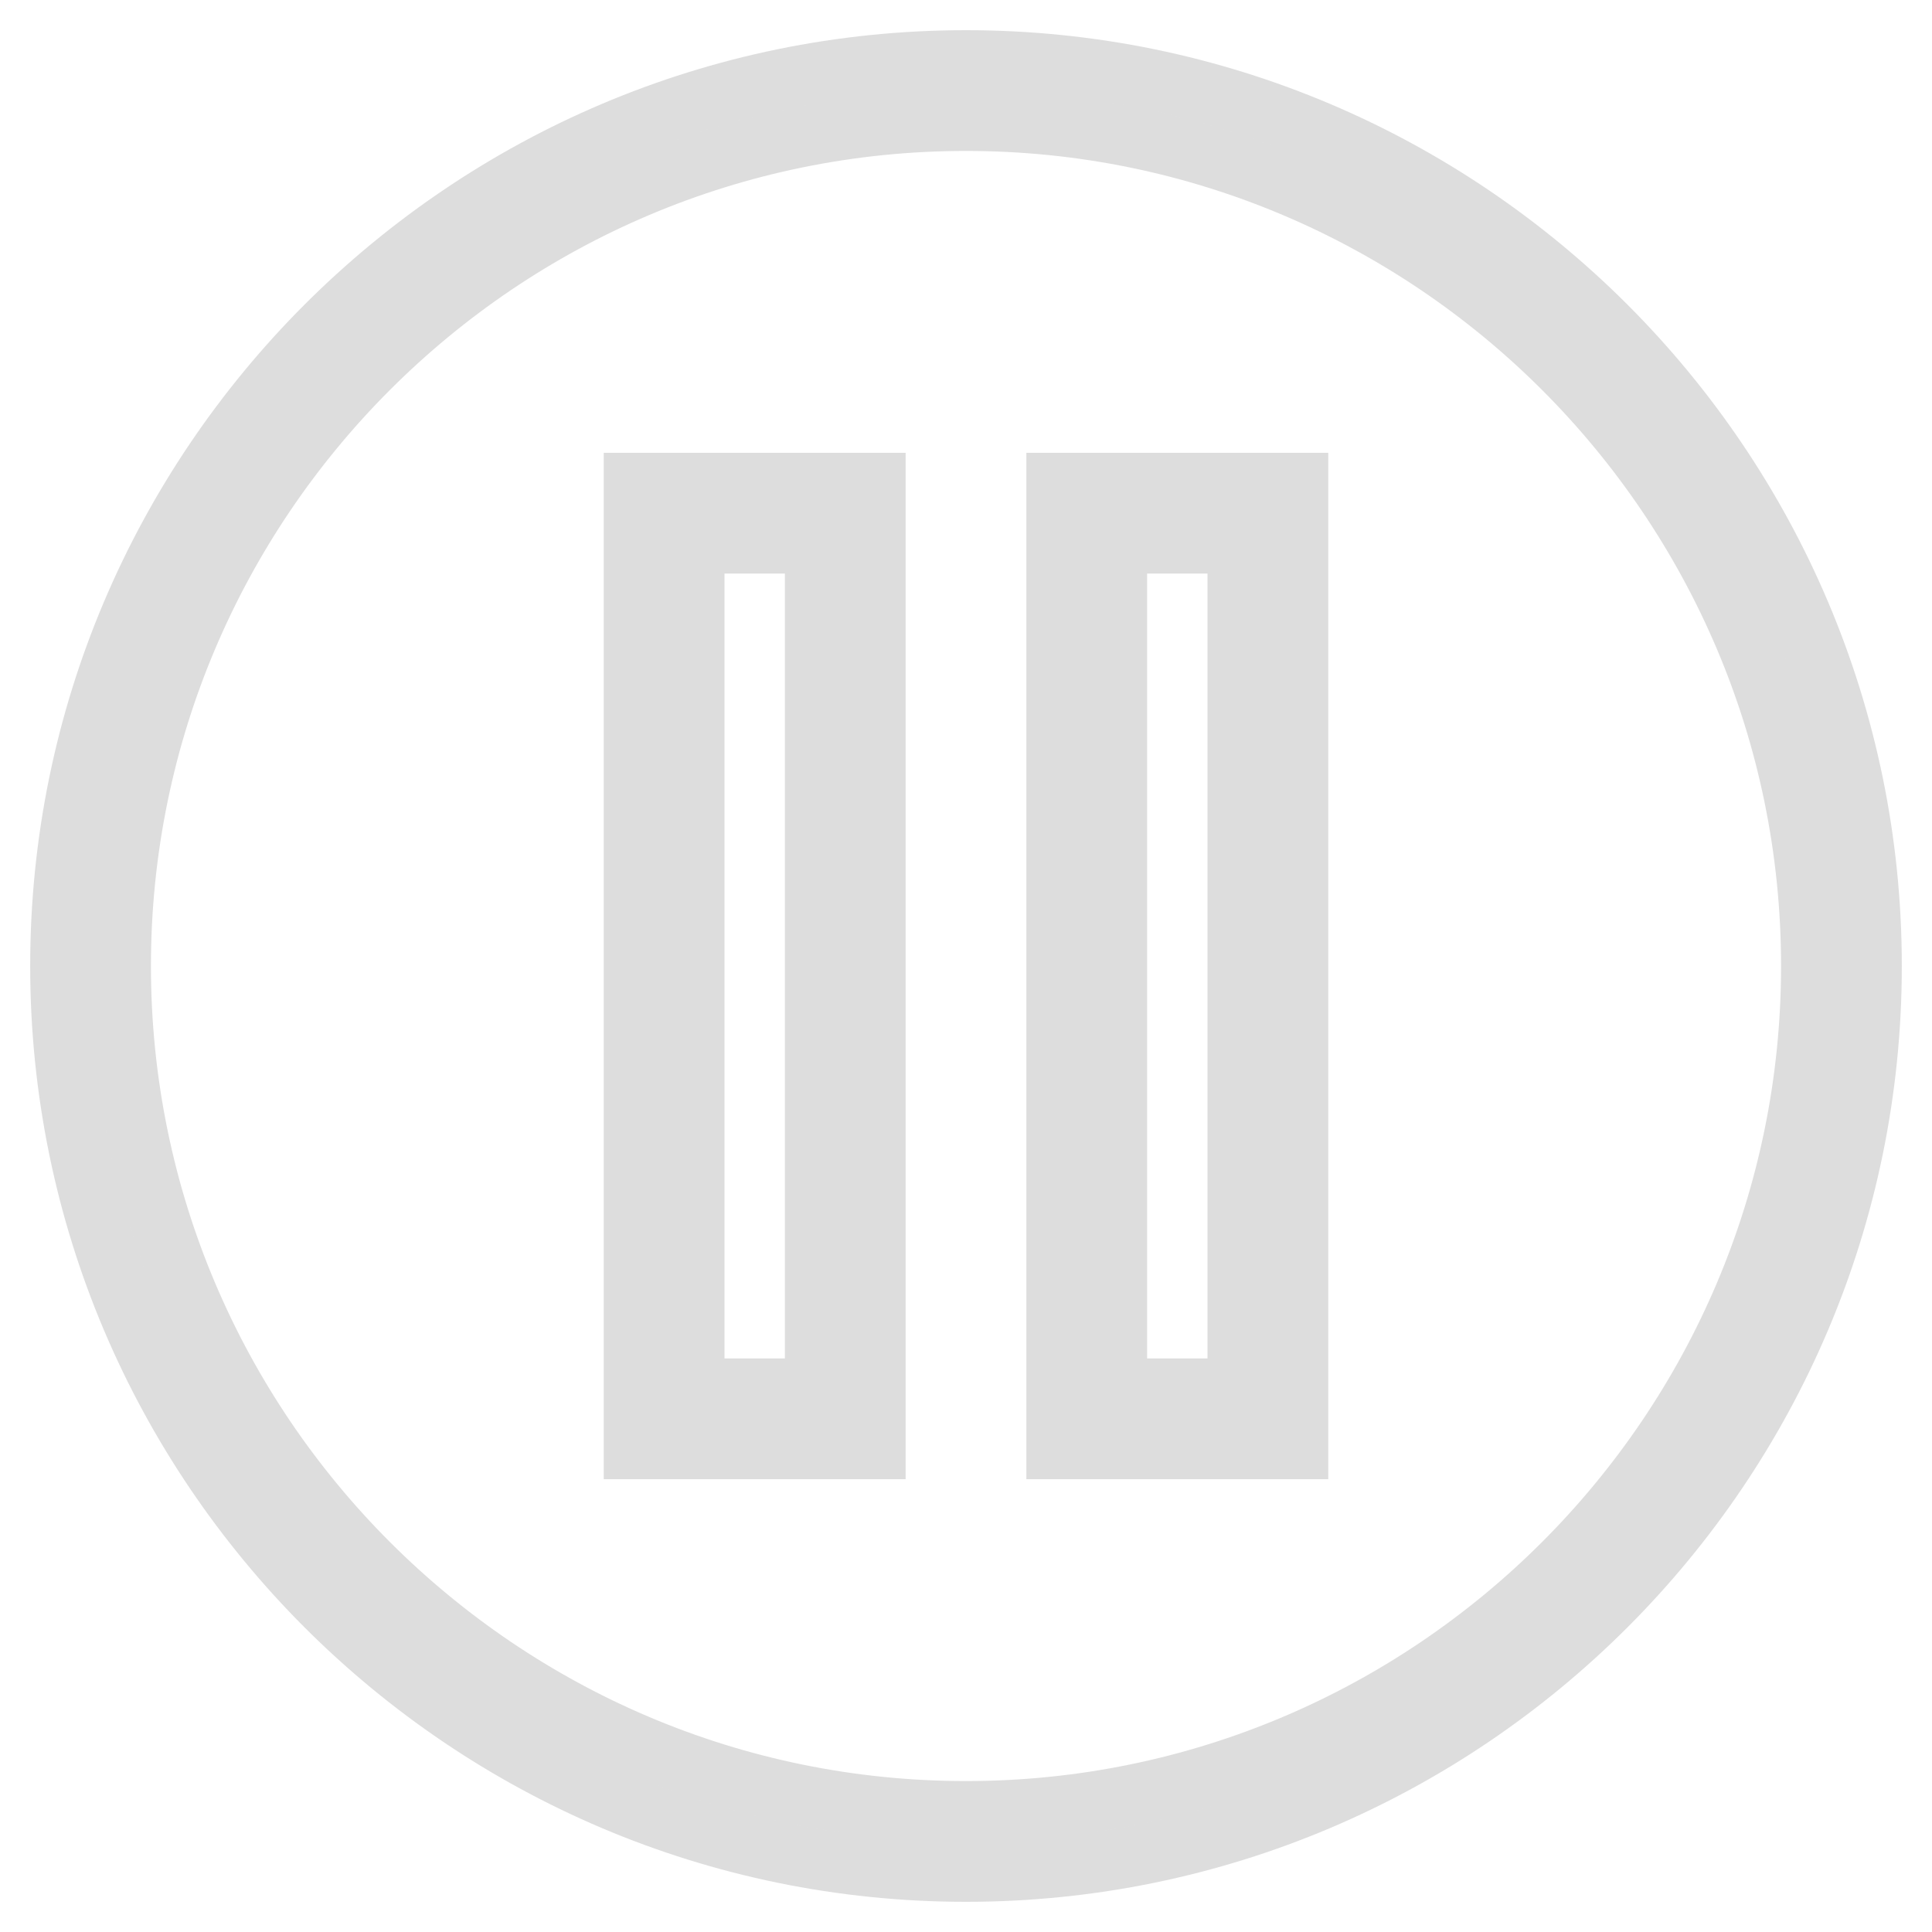 <?xml version="1.0" encoding="iso-8859-1"?>
<!-- Uploaded to: SVG Repo, www.svgrepo.com, Generator: SVG Repo Mixer Tools -->
<svg fill="#DDDDDD" height="800px" width="800px" version="1.1" id="Capa_1" xmlns="http://www.w3.org/2000/svg" xmlns:xlink="http://www.w3.org/1999/xlink" 
	 viewBox="-2 -2 64 64" xml:space="preserve">
<g>
	<path d="M30,0C13.458,0,0,13.458,0,30s13.458,30,30,30s30-13.458,30-30S46.542,0,30,0z M30,58C14.561,58,2,45.439,2,30
		S14.561,2,30,2s28,12.561,28,28S45.439,58,30,58z" stroke-width="2" fill="none" stroke="#DDDDDD"/>
	<path d="M33,46h8V14h-8V46z M35,16h4v28h-4V16z" stroke-width="2" fill="none" stroke="#DDDDDD"/>
	<path d="M19,46h8V14h-8V46z M21,16h4v28h-4V16z" stroke-width="2" fill="none" stroke="#DDDDDD"/>
</g>
</svg>